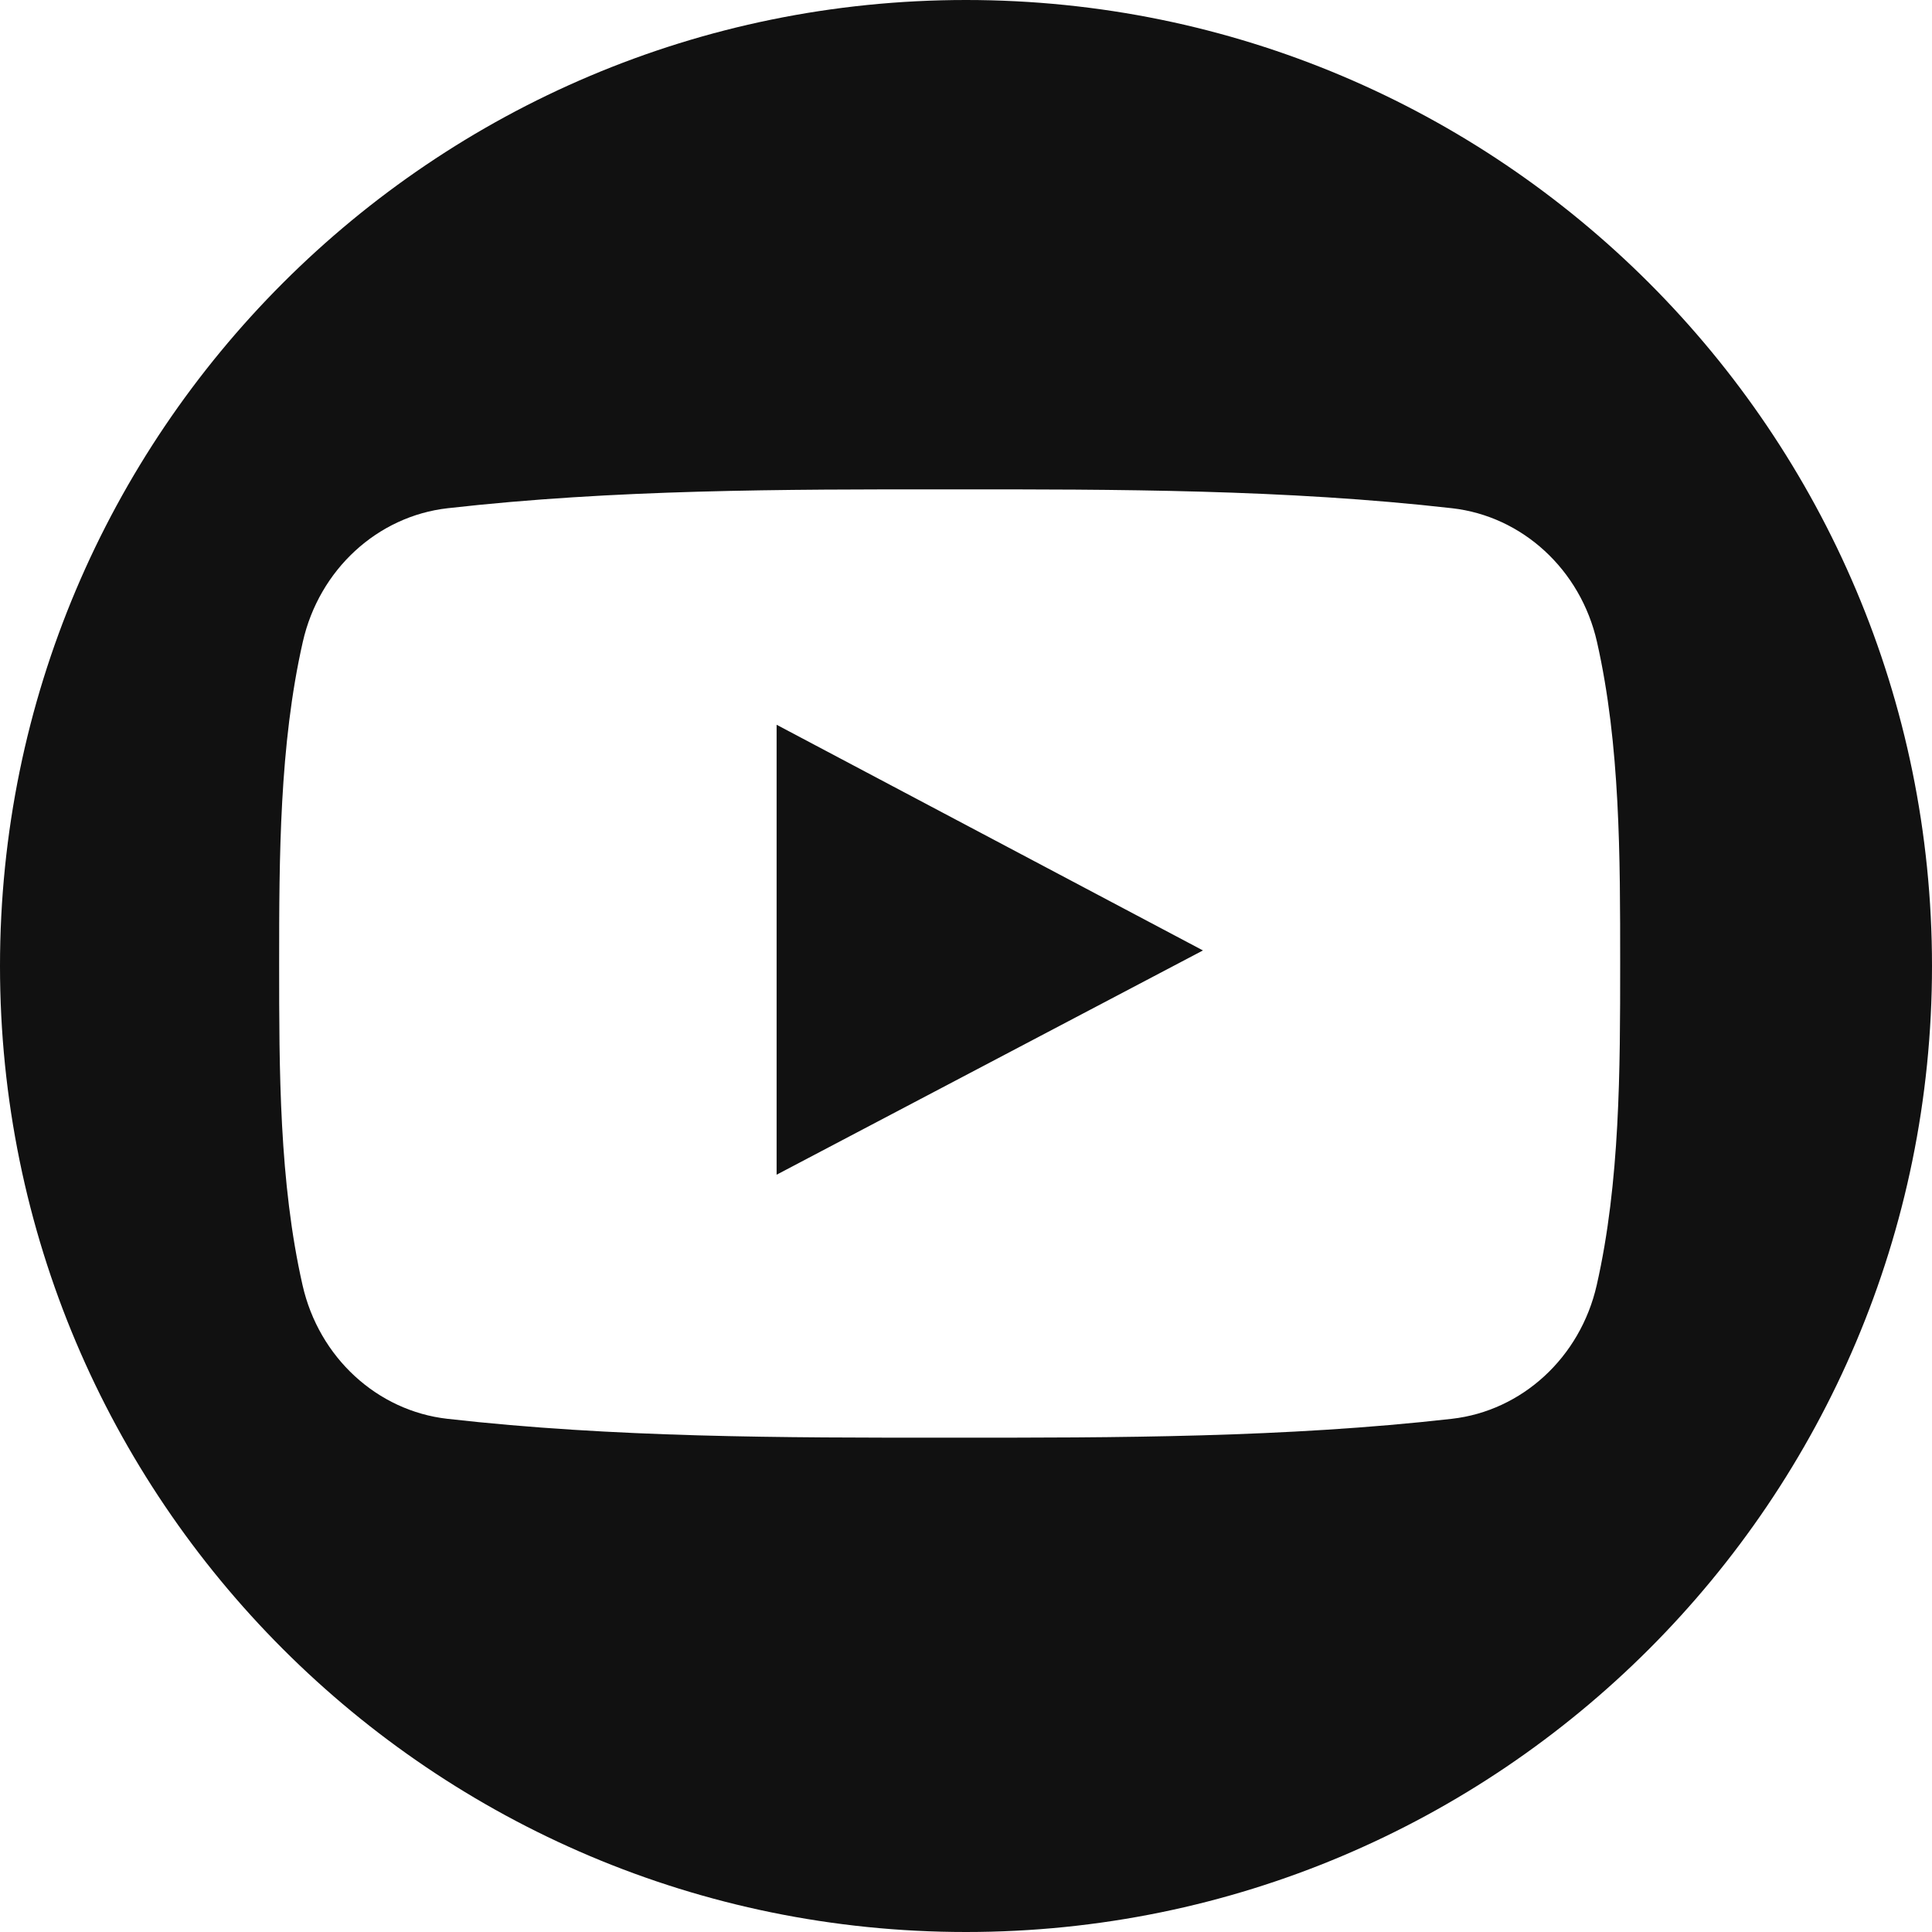 <?xml version="1.0" encoding="UTF-8"?>
<svg width="37px" height="37px" viewBox="0 0 37 37" version="1.1" xmlns="http://www.w3.org/2000/svg" xmlns:xlink="http://www.w3.org/1999/xlink">
    <!-- Generator: Sketch 55.1 (78136) - https://sketchapp.com -->
    <title>uEA32-network-youtube</title>
    <desc>Created with Sketch.</desc>
    <g id="uEA32-network-youtube" stroke="none" stroke-width="1" fill="none" fill-rule="evenodd">
        <g id="youtube-symbol" fill="#111111" fill-rule="nonzero">
            <path d="M14.873,22.497 C17.602,21.061 20.307,19.639 23.038,18.202 C20.299,16.752 17.595,15.321 14.873,13.88 C14.873,16.763 14.873,19.615 14.873,22.497 Z" id="Shape"></path>
            <path d="M18.5,0 C8.283,0 0,8.283 0,18.5 C0,28.717 8.283,37 18.5,37 C28.717,37 37,28.717 37,18.5 C37,8.283 28.717,0 18.5,0 Z M30.579,24.612 C30.264,25.998 29.147,27.02 27.803,27.172 C24.618,27.533 21.396,27.535 18.186,27.533 C14.977,27.535 11.754,27.533 8.569,27.172 C7.224,27.02 6.108,25.998 5.794,24.612 C5.346,22.638 5.346,20.484 5.346,18.453 C5.346,16.421 5.351,14.267 5.799,12.293 C6.113,10.908 7.229,9.885 8.574,9.733 C11.759,9.372 14.982,9.37 18.192,9.372 C21.4,9.37 24.624,9.372 27.807,9.733 C29.153,9.885 30.27,10.907 30.584,12.293 C31.031,14.267 31.028,16.421 31.028,18.453 C31.028,20.484 31.027,22.639 30.579,24.612 Z" id="Shape"></path>
        </g>
    </g>
</svg>